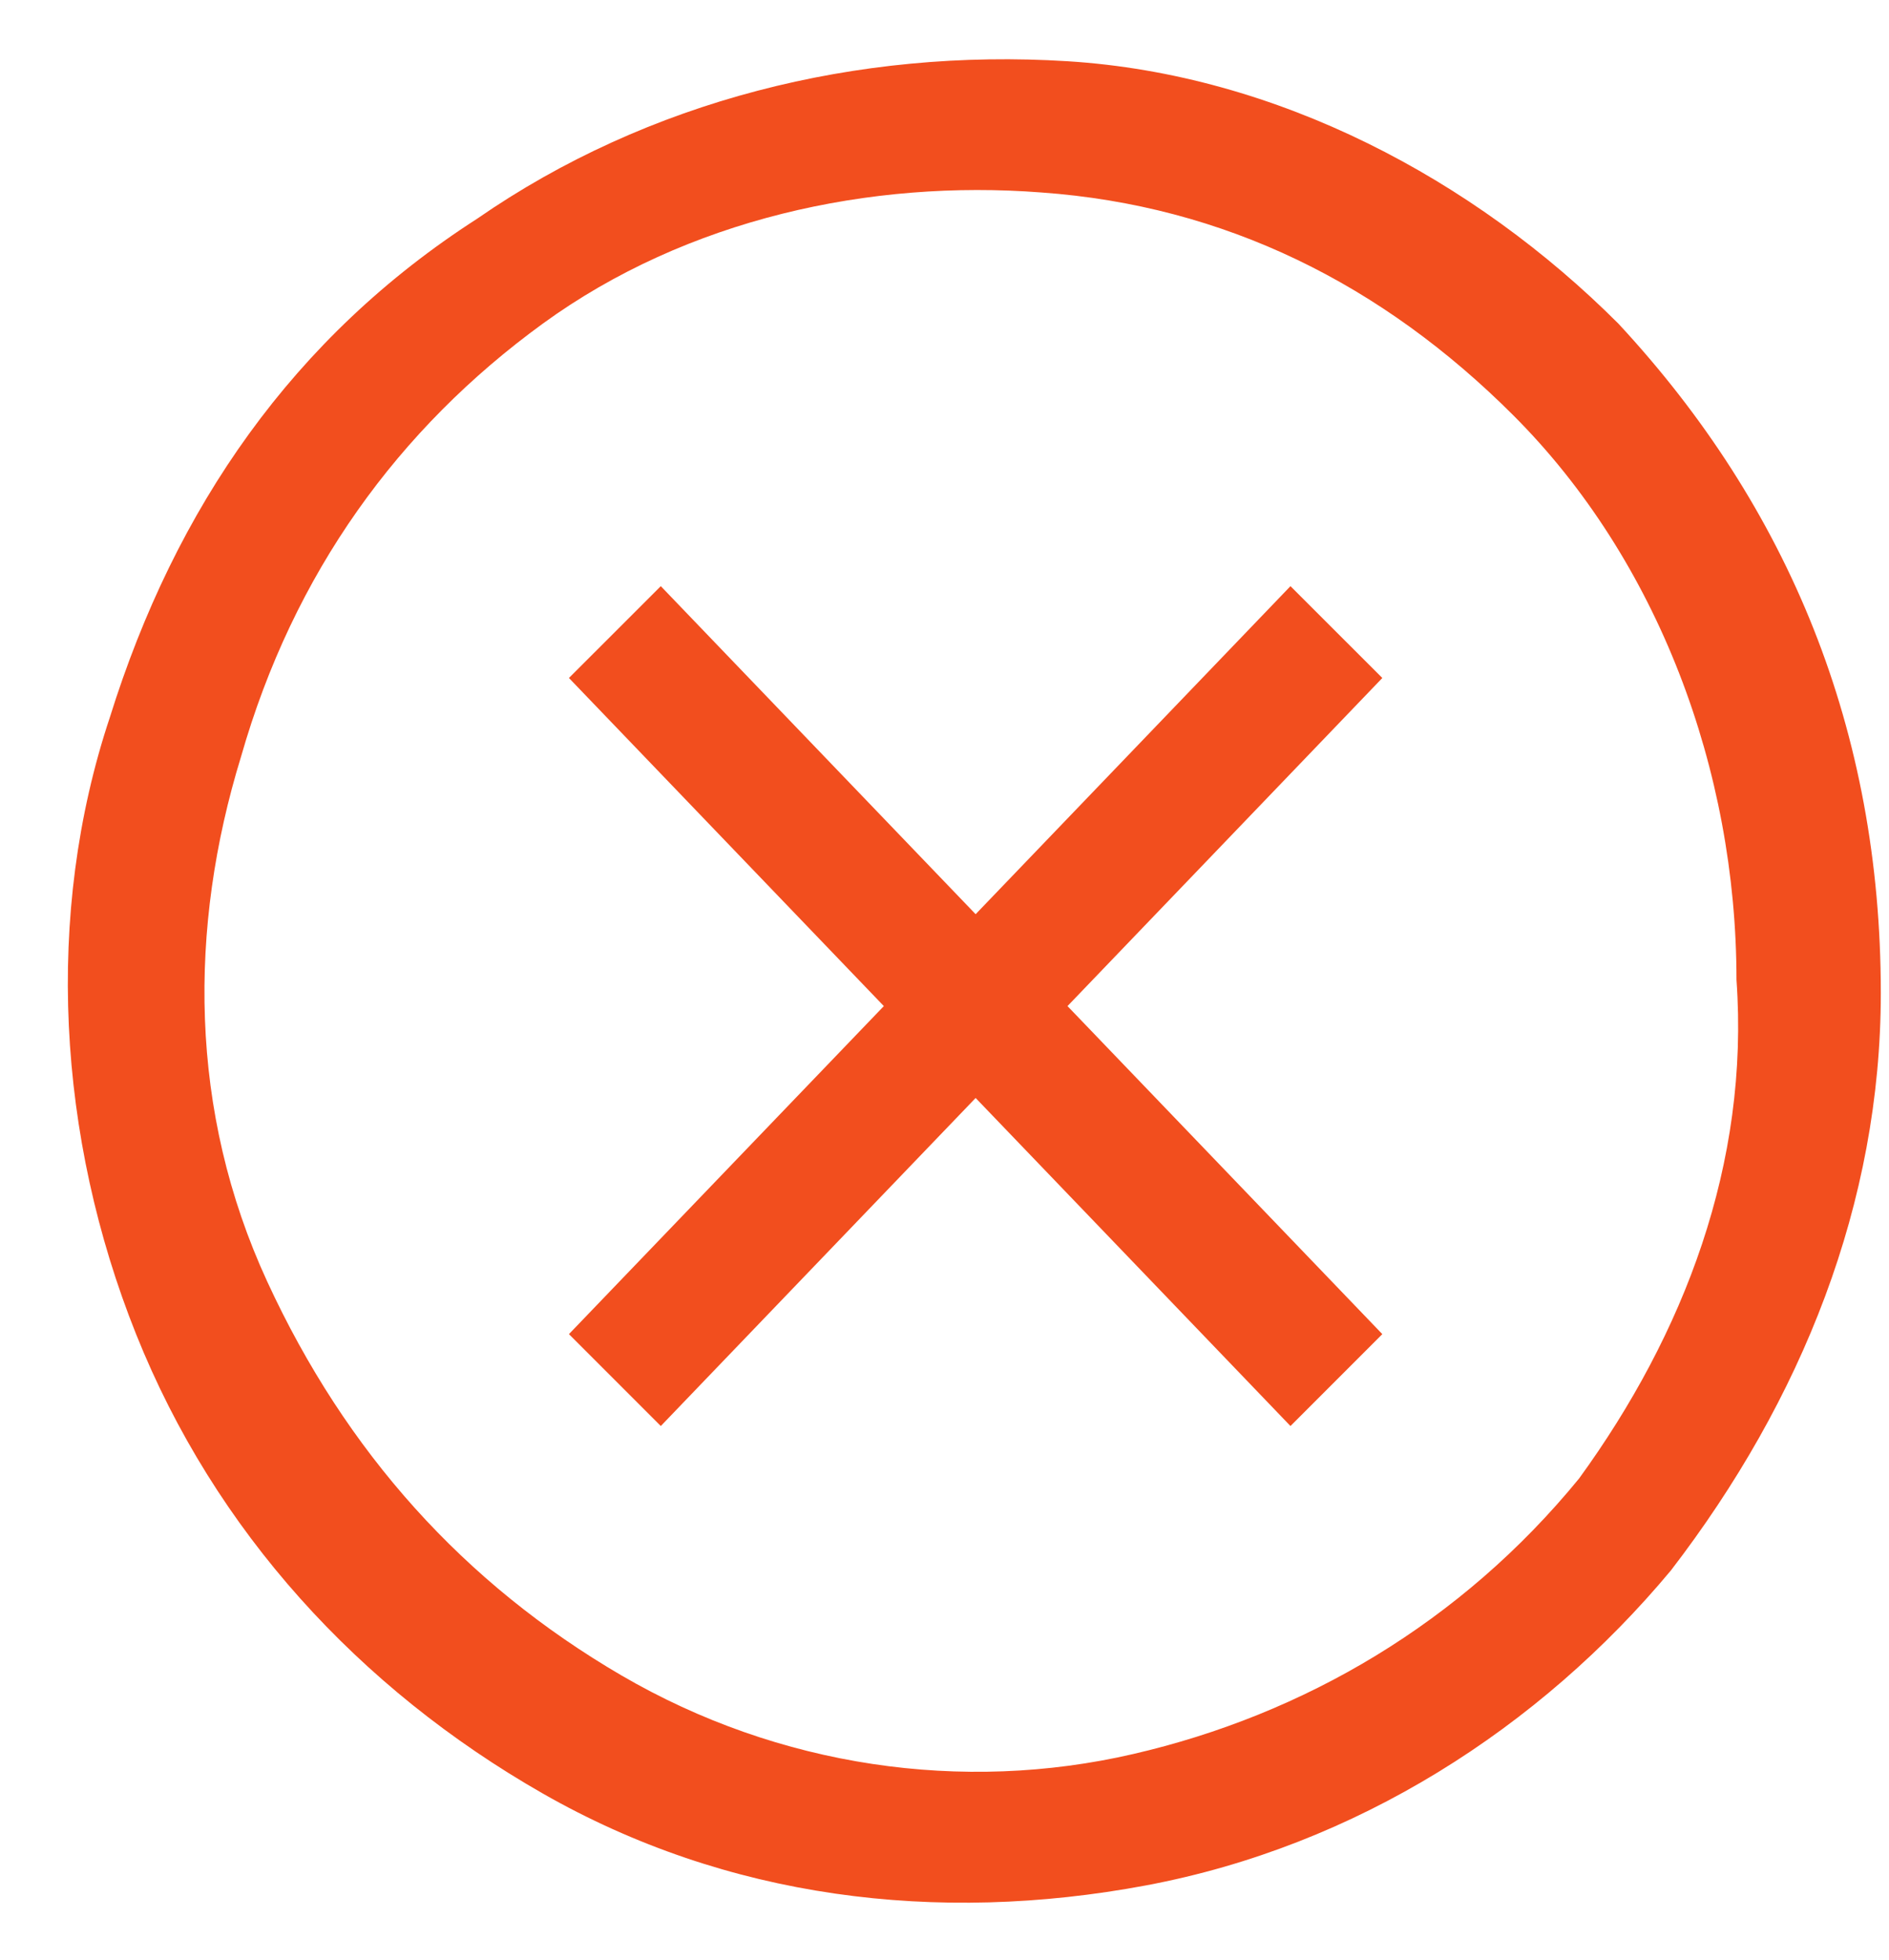 <svg width="27" height="28" viewBox="0 0 27 28" fill="none" xmlns="http://www.w3.org/2000/svg">
<path fill-rule="evenodd" clip-rule="evenodd" d="M15.258 0.875C18.258 1.062 21.07 2.562 23.133 4.625C25.57 7.25 26.883 10.438 26.883 14.188C26.883 17.188 25.758 20 23.883 22.438C22.008 24.688 19.383 26.375 16.383 26.938C13.383 27.5 10.383 27.125 7.757 25.625C5.132 24.125 3.07 21.875 1.945 19.062C0.82 16.25 0.632 13.062 1.57 10.25C2.507 7.25 4.195 4.812 6.82 3.125C9.257 1.437 12.258 0.687 15.258 0.875ZM16.195 25.062C18.633 24.5 20.883 23.188 22.57 21.125C24.07 19.062 25.008 16.625 24.82 14C24.82 11 23.695 8 21.633 5.937C19.758 4.062 17.508 2.937 14.883 2.75C12.445 2.562 9.82 3.125 7.757 4.625C5.695 6.125 4.195 8.187 3.445 10.812C2.695 13.25 2.695 15.875 3.82 18.312C4.945 20.75 6.632 22.625 8.882 23.938C11.133 25.25 13.758 25.625 16.195 25.062ZM13.945 13.062L18.445 8.375L19.758 9.687L15.258 14.375L19.758 19.062L18.445 20.375L13.945 15.688L9.445 20.375L8.132 19.062L12.633 14.375L8.132 9.687L9.445 8.375L13.945 13.062Z" fill="#F24E1E"/>
</svg>
